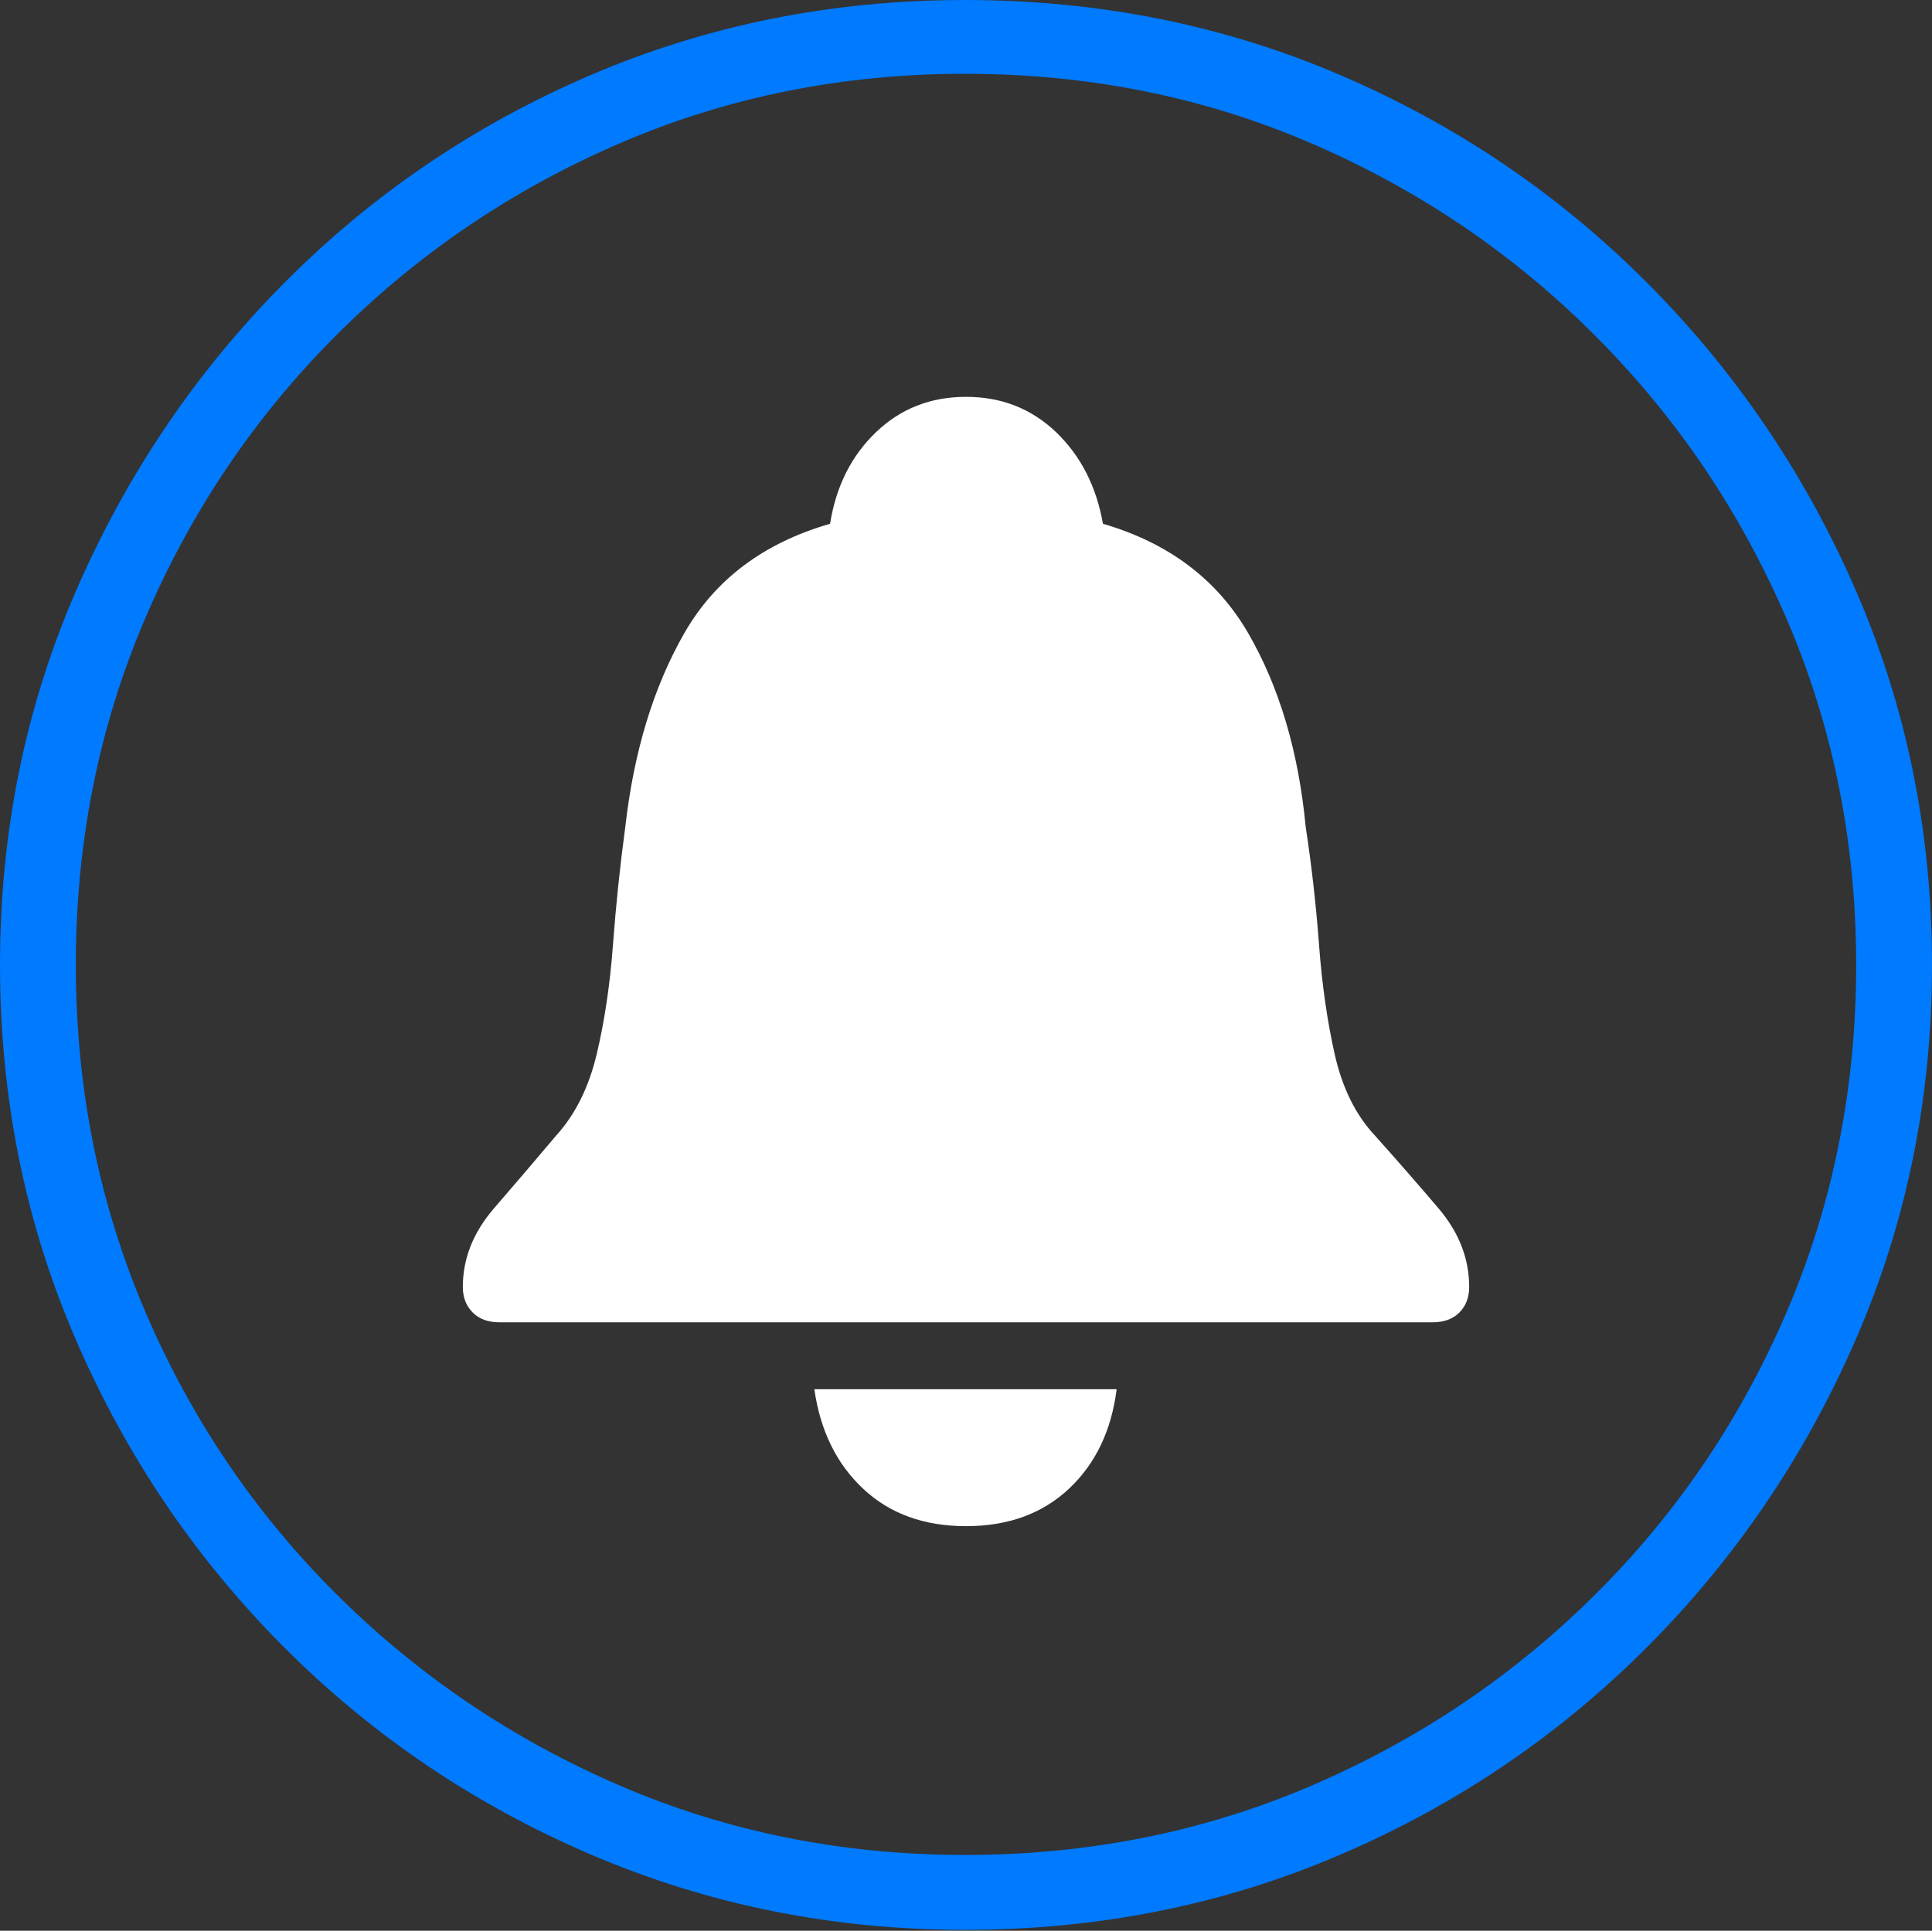 <?xml version="1.0" encoding="UTF-8"?>
<!--Generator: Apple Native CoreSVG 175-->
<!DOCTYPE svg
PUBLIC "-//W3C//DTD SVG 1.1//EN"
       "http://www.w3.org/Graphics/SVG/1.1/DTD/svg11.dtd">
<svg version="1.1" xmlns="http://www.w3.org/2000/svg" xmlns:xlink="http://www.w3.org/1999/xlink" width="19.16" height="19.15">
 <rect width="100%" height="100%" fill="#333333" stroke="none"/>
 <g>
  <rect height="19.15" opacity="0" width="19.16" x="0" y="0"/>
  <path d="M9.57 19.141Q11.553 19.141 13.286 18.398Q15.02 17.656 16.338 16.333Q17.656 15.01 18.408 13.276Q19.16 11.543 19.16 9.57Q19.16 7.598 18.408 5.864Q17.656 4.131 16.338 2.808Q15.02 1.484 13.286 0.742Q11.553 0 9.57 0Q7.598 0 5.864 0.742Q4.131 1.484 2.817 2.808Q1.504 4.131 0.752 5.864Q0 7.598 0 9.57Q0 11.543 0.747 13.276Q1.494 15.01 2.812 16.333Q4.131 17.656 5.869 18.398Q7.607 19.141 9.57 19.141ZM9.57 18.398Q7.744 18.398 6.147 17.71Q4.551 17.021 3.335 15.81Q2.119 14.6 1.436 12.998Q0.752 11.396 0.752 9.57Q0.752 7.744 1.436 6.143Q2.119 4.541 3.335 3.325Q4.551 2.109 6.147 1.421Q7.744 0.732 9.57 0.732Q11.406 0.732 13.003 1.421Q14.6 2.109 15.815 3.325Q17.031 4.541 17.72 6.143Q18.408 7.744 18.408 9.57Q18.408 11.396 17.725 12.998Q17.041 14.6 15.825 15.81Q14.609 17.021 13.008 17.71Q11.406 18.398 9.57 18.398Z" fill="#007aff"/>
  <path d="M4.951 13.115L14.209 13.115Q14.375 13.115 14.473 13.018Q14.57 12.92 14.57 12.764Q14.57 12.344 14.268 11.987Q13.965 11.631 13.633 11.26Q13.35 10.957 13.237 10.459Q13.125 9.961 13.081 9.37Q13.037 8.779 12.949 8.203Q12.842 7.08 12.378 6.279Q11.914 5.479 10.938 5.195Q10.84 4.639 10.474 4.287Q10.107 3.936 9.58 3.936Q9.053 3.936 8.687 4.287Q8.32 4.639 8.232 5.195Q7.246 5.479 6.787 6.279Q6.328 7.08 6.201 8.203Q6.123 8.779 6.079 9.37Q6.035 9.961 5.918 10.454Q5.801 10.947 5.518 11.26Q5.205 11.631 4.897 11.987Q4.59 12.344 4.59 12.764Q4.59 12.92 4.688 13.018Q4.785 13.115 4.951 13.115ZM9.58 15.137Q10.205 15.137 10.601 14.766Q10.996 14.395 11.074 13.779L8.076 13.779Q8.164 14.395 8.56 14.766Q8.955 15.137 9.58 15.137Z" fill="#ffffff"/>
 </g>
</svg>
